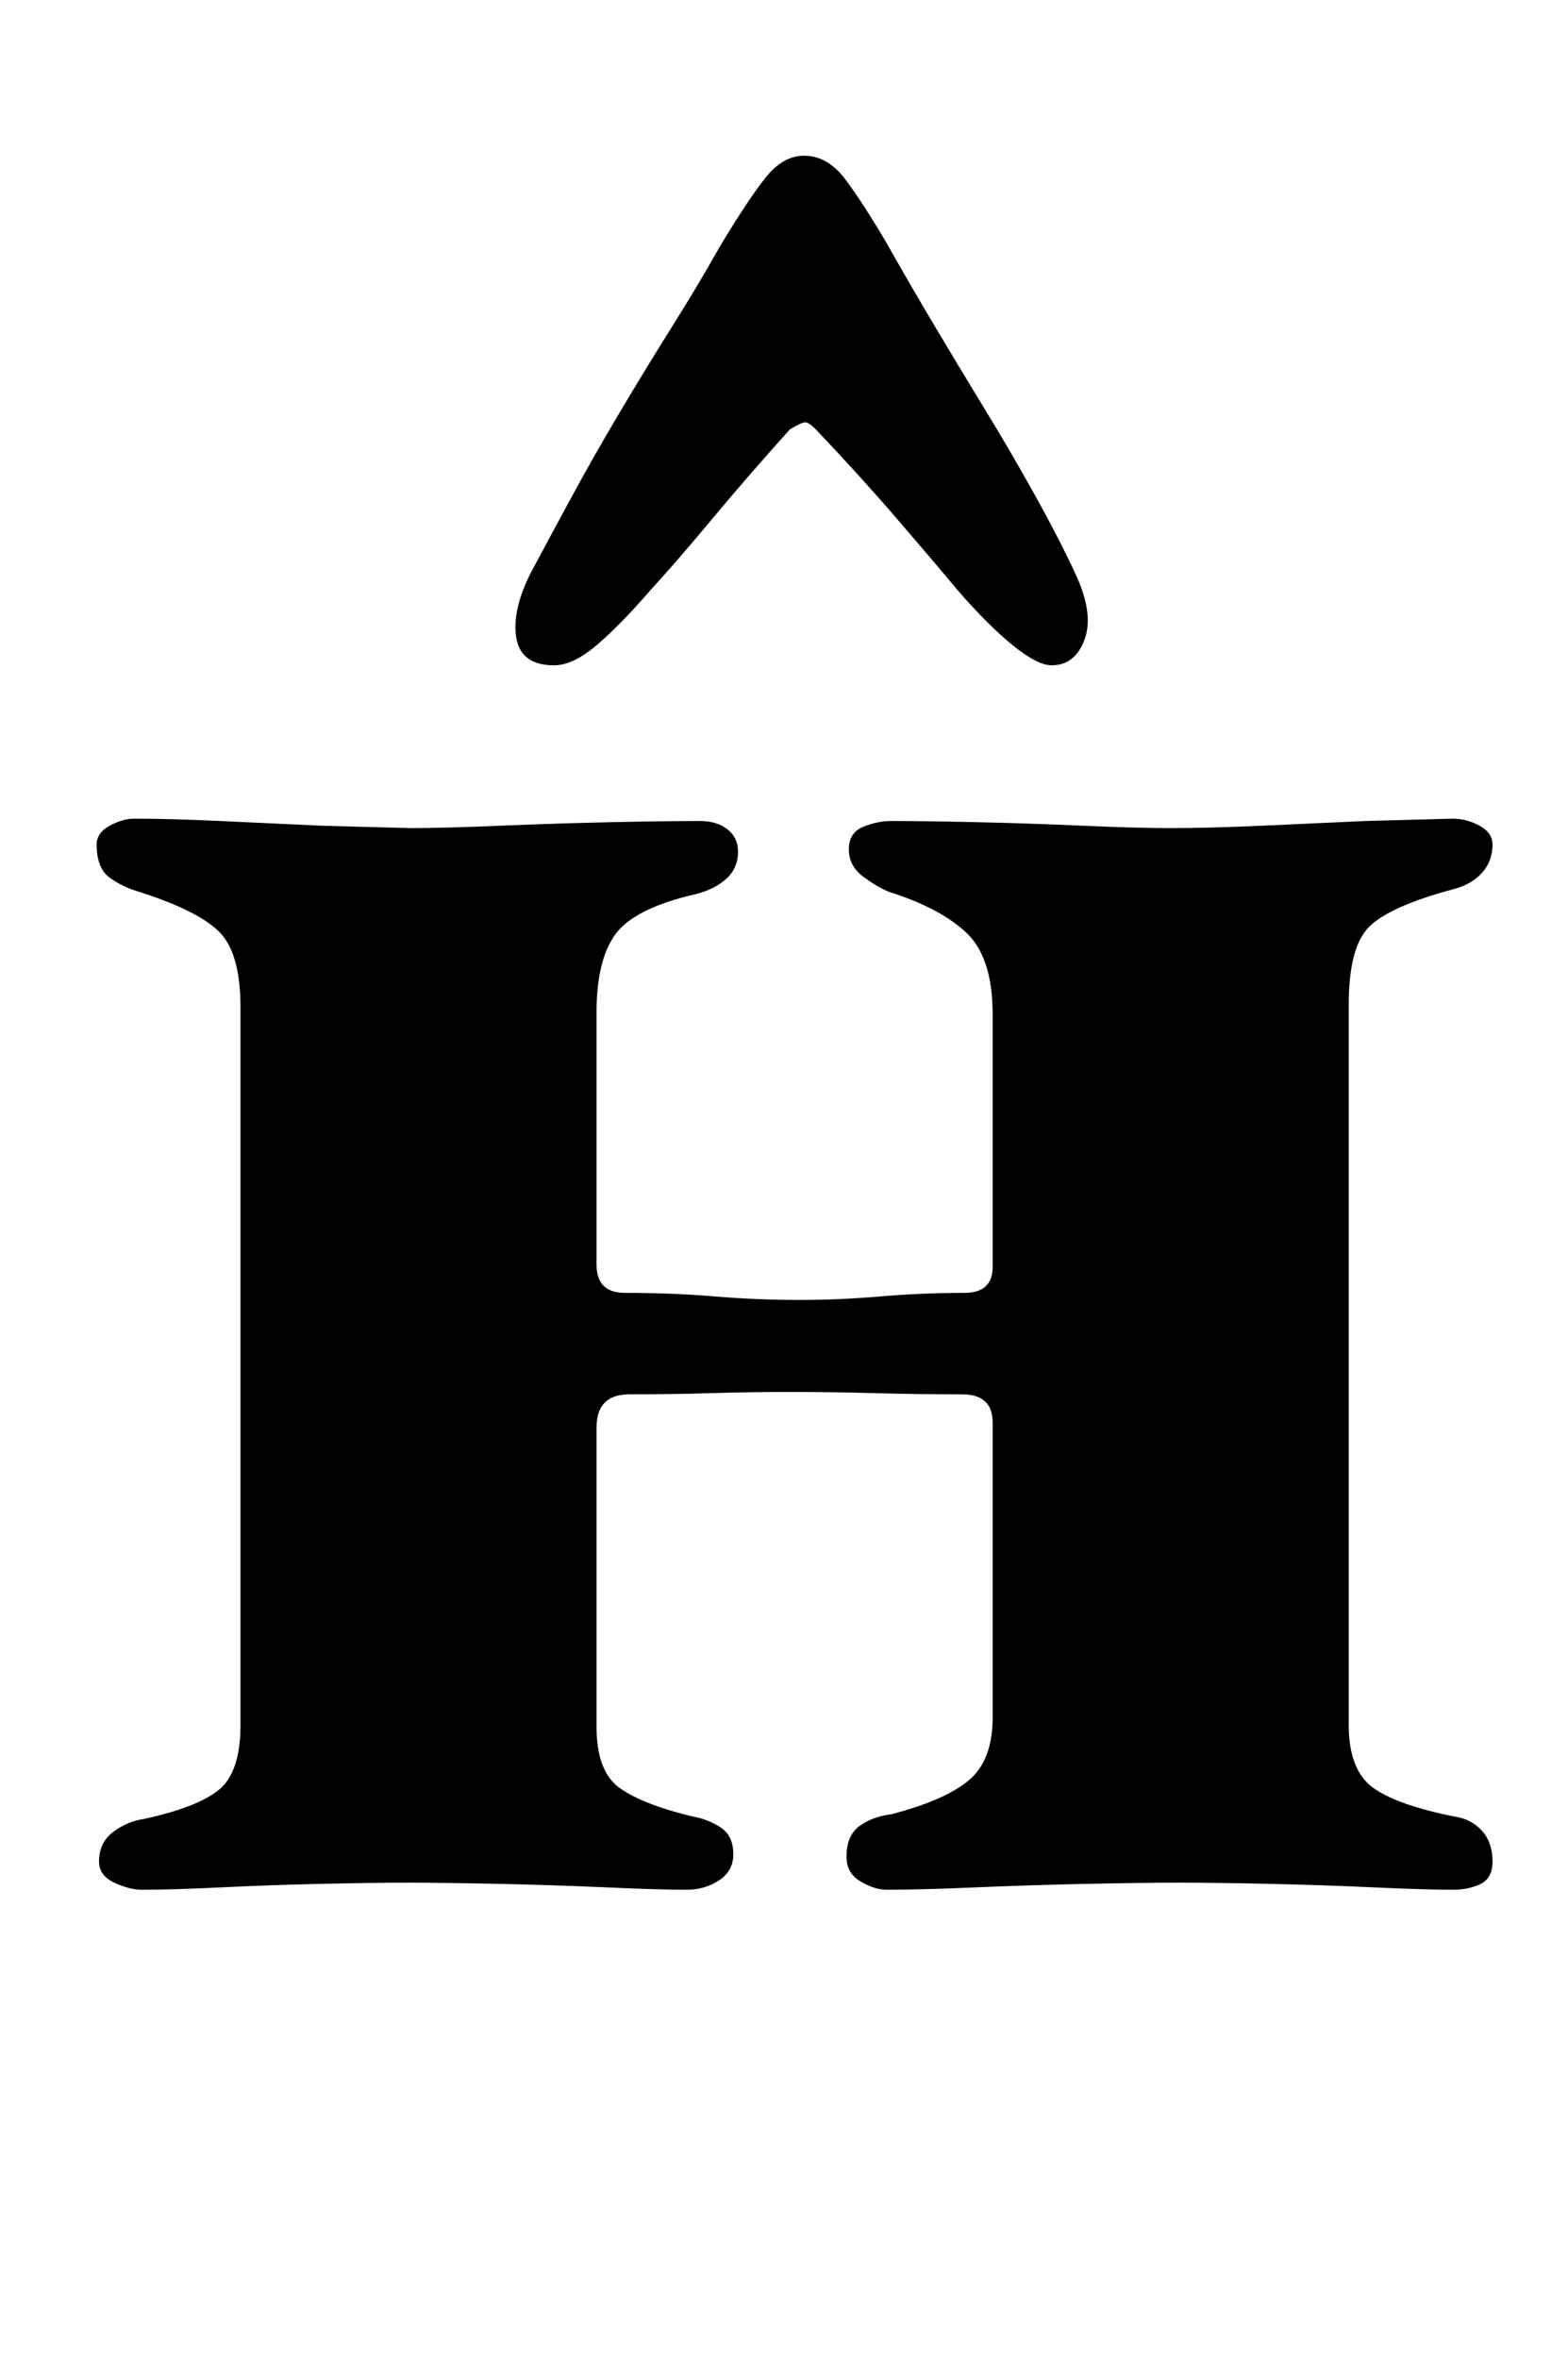 <?xml version="1.0" standalone="no"?>
<!DOCTYPE svg PUBLIC "-//W3C//DTD SVG 1.1//EN" "http://www.w3.org/Graphics/SVG/1.1/DTD/svg11.dtd" >
<svg xmlns="http://www.w3.org/2000/svg" xmlns:xlink="http://www.w3.org/1999/xlink" version="1.1" viewBox="-10 0 665 1000">
  <g transform="matrix(1 0 0 -1 0 800)">
   <path fill="currentColor"
d="M50 -1q-5 0 -11.5 3t-6.5 9q0 8 6 12.5t13 5.5q23 5 32 12.5t9 27.5v304q0 23 -9 32t-34 17q-7 2 -12.5 6t-5.5 14q0 5 5.5 8t10.5 3q15 0 36.5 -1l43 -2t37.5 -1q14 0 38 1t47 1.5t38 0.5q7 0 11.5 -3.5t4.5 -9.5q0 -7 -5 -11.5t-13 -6.5q-26 -6 -34 -17t-8 -33v-107
q0 -12 12 -12q20 0 38 -1.5t36 -1.5q17 0 34.5 1.5t35.5 1.5q12 0 12 11v107q0 24 -11 34.5t-33 17.5q-5 2 -11 6.5t-6 11.5t6 9.5t12 2.5q14 0 36.5 -0.5t45 -1.5t36.5 -1q17 0 39 1l44 2t37 1q6 0 11.5 -3t5.5 -8q0 -7 -4.5 -12t-12.5 -7q-26 -7 -35 -15.5t-9 -33.5v-305
q0 -19 10 -26.5t35 -12.5q7 -1 11.5 -6t4.5 -13q0 -7 -5 -9.5t-12 -2.5q-11 0 -33 1t-44.5 1.5t-38.5 0.5q-15 0 -39 -0.5t-47.5 -1.5t-37.5 -1q-5 0 -11 3.5t-6 10.5q0 9 5.5 13t13.5 5q23 6 33 14.5t10 26.5v125q0 12 -13 12q-19 0 -37 0.5t-36 0.5q-17 0 -33.5 -0.5
t-34.5 -0.5q-14 0 -14 -14v-127q0 -19 10 -26t31 -12q6 -1 11.5 -4.5t5.5 -11.5q0 -7 -6 -11t-14 -4q-11 0 -33.5 1t-46 1.5t-37.5 0.5q-16 0 -38 -0.5t-42.5 -1.5t-33.5 -1zM331 734q-9 0 -16.5 -9.5t-19.5 -29.5q-9 -16 -20 -33.5t-22 -36t-20.5 -36t-17.5 -32.5
q-8 -16 -6 -27.5t16 -11.5q8 0 18 8.5t23 23.5q11 12 26 30t33 38q5 3 6.5 3t4.5 -3q19 -20 34.5 -38t25.5 -30q13 -15 23.5 -23.5t16.5 -8.5q10 0 14 11t-4 28q-7 15 -17 33t-21 36t-22 36.5t-20 34.5q-10 17 -17.5 27t-17.5 10z" />
  </g>

</svg>
